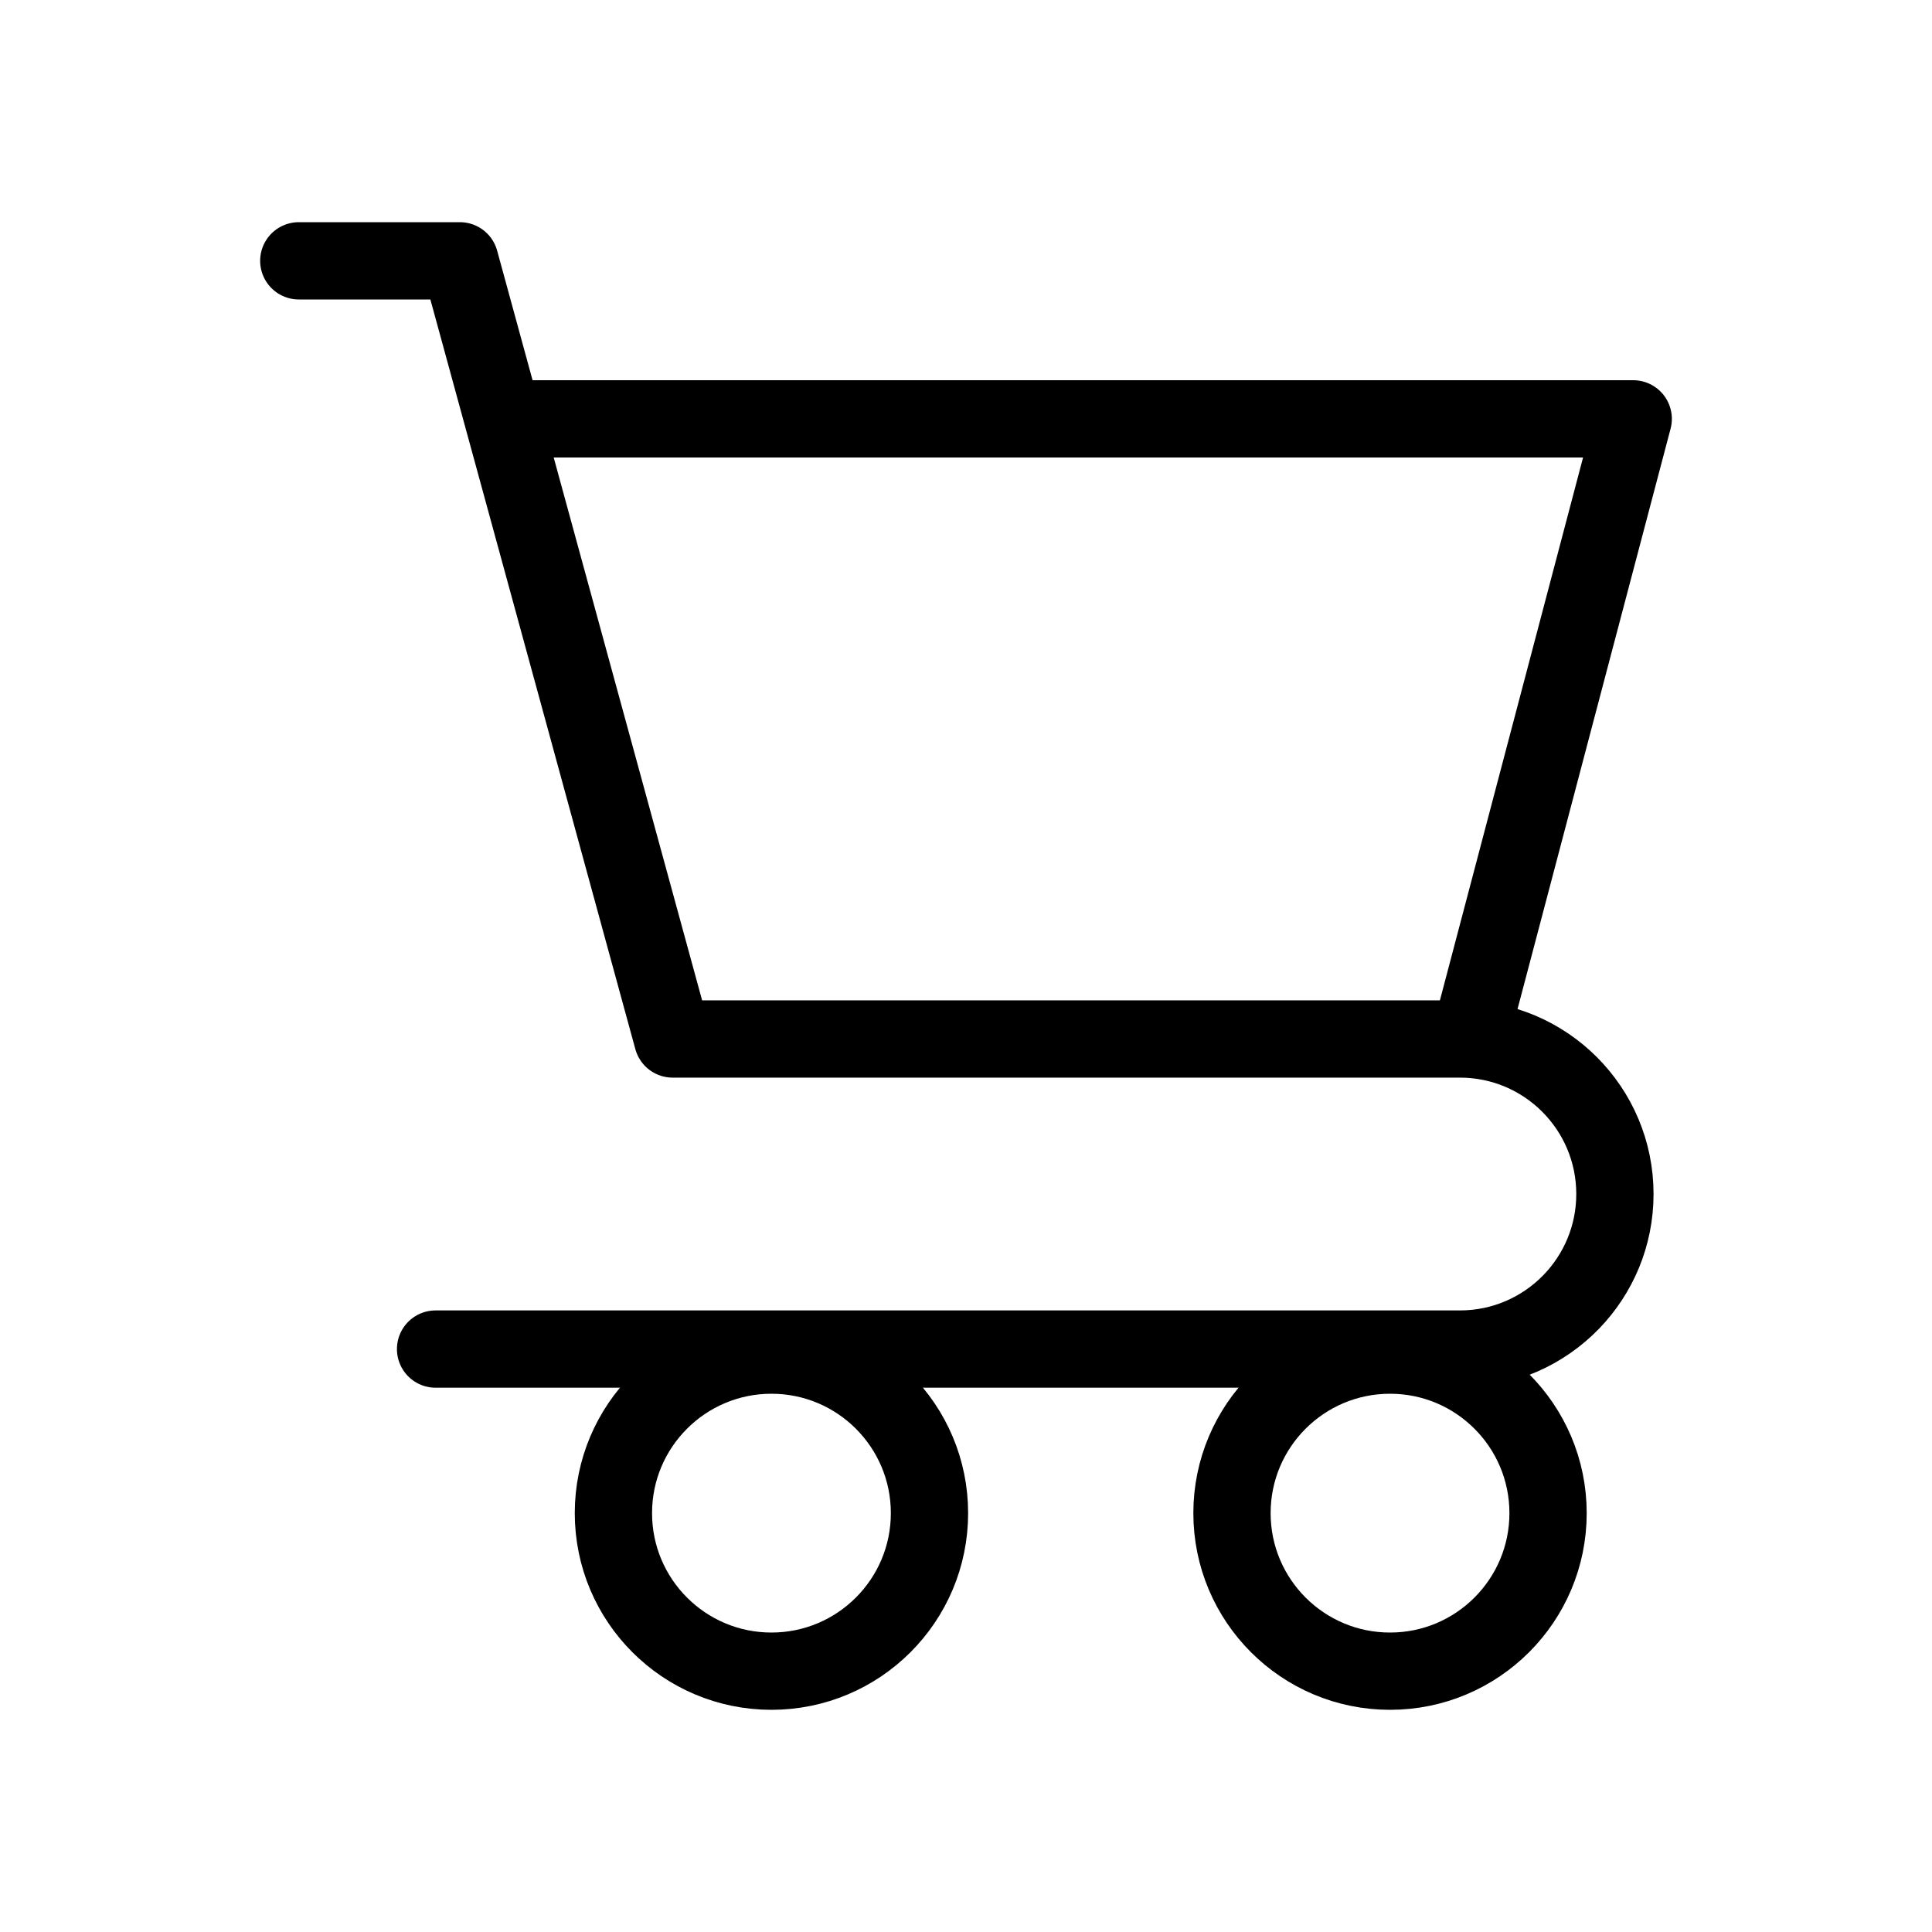 <?xml version="1.0" encoding="UTF-8"?><svg id="Layer_1" xmlns="http://www.w3.org/2000/svg" viewBox="0 0 400 400"><defs><style>.cls-1{fill:none;stroke:#000;stroke-linecap:round;stroke-linejoin:round;stroke-width:16px;}</style></defs><circle class="cls-1" cx="159.72" cy="313.28" r="32.72"/><circle class="cls-1" cx="287.79" cy="313.28" r="32.72"/><path class="cls-1" d="m61.86,54h33.35l44.05,161.11h162.99c17.73,0,32.1,14.37,32.1,32.1h0c0,8.67-3.44,16.53-9.02,22.31-5.84,6.03-14.02,9.79-23.07,9.79H90.18"/><polyline class="cls-1" points="108.91 86.72 338.14 86.72 304.78 213.22"/></svg>